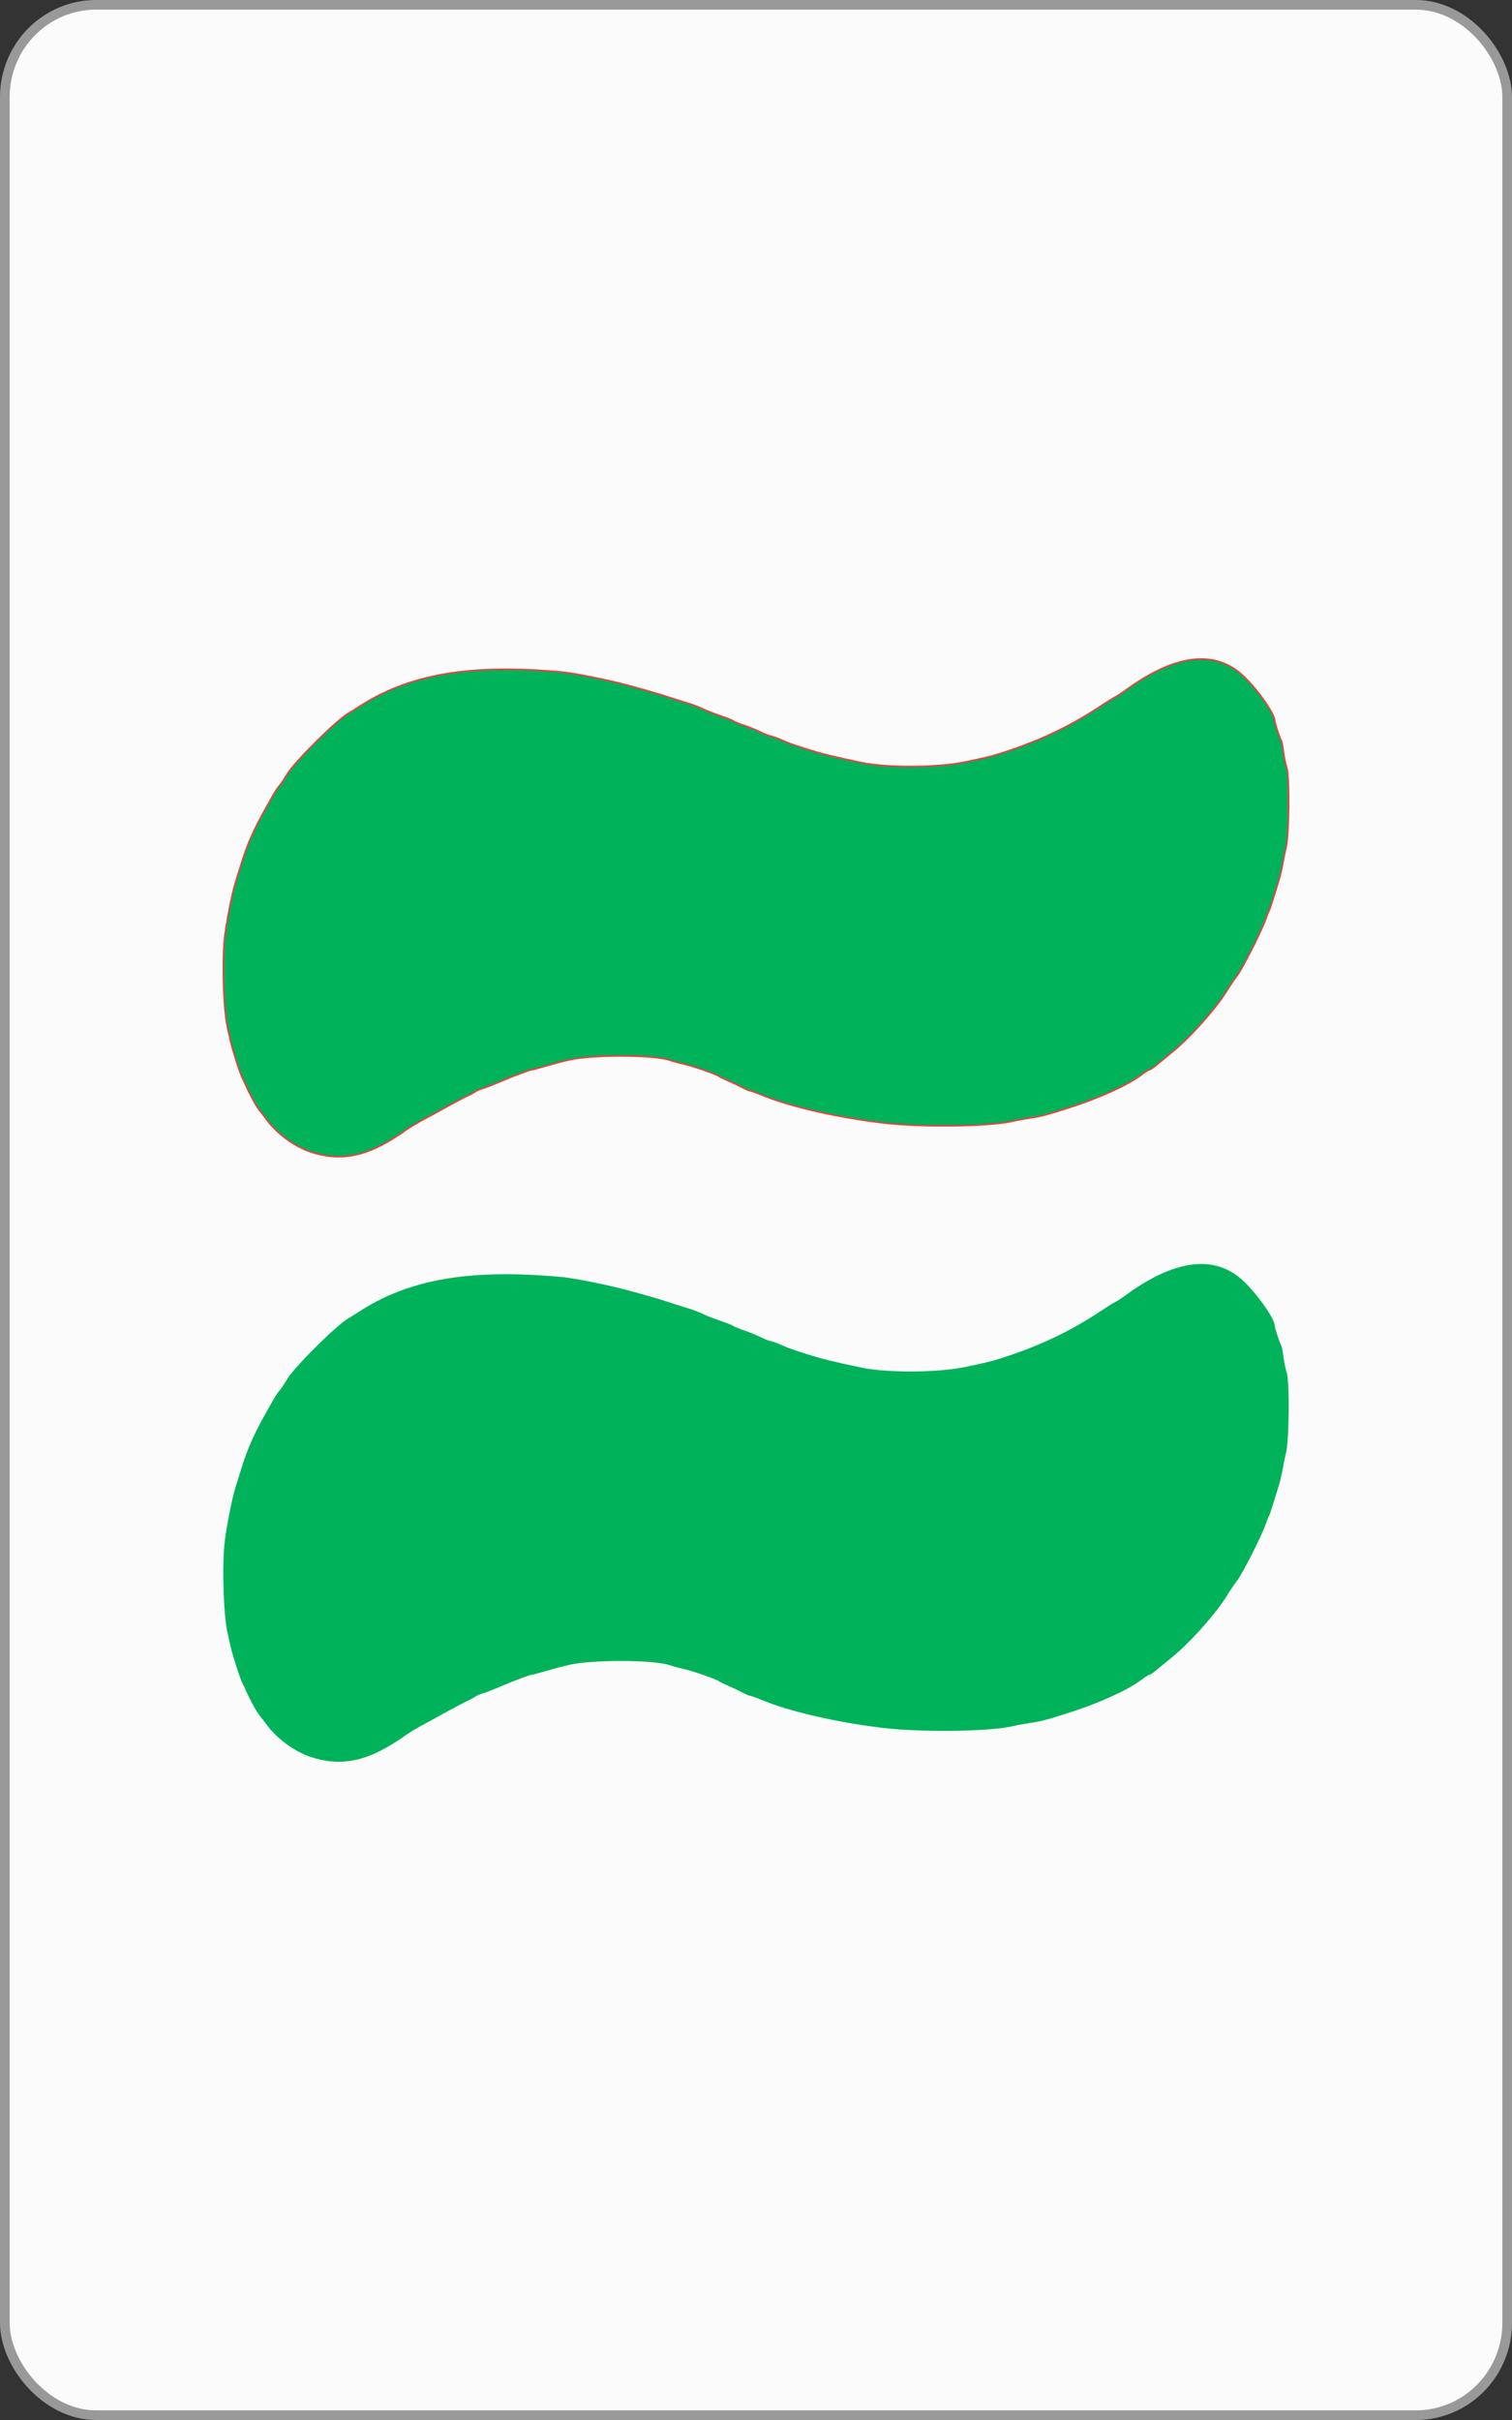 <?xml version="1.0" encoding="UTF-8" standalone="no"?>
<!-- Created with Inkscape (http://www.inkscape.org/) -->

<svg
   xmlns:dc="http://purl.org/dc/elements/1.1/"
   xmlns:cc="http://creativecommons.org/ns#"
   xmlns:rdf="http://www.w3.org/1999/02/22-rdf-syntax-ns#"
   xmlns:svg="http://www.w3.org/2000/svg"
   xmlns="http://www.w3.org/2000/svg"
   xmlns:sodipodi="http://sodipodi.sourceforge.net/DTD/sodipodi-0.dtd"
   xmlns:inkscape="http://www.inkscape.org/namespaces/inkscape"
   width="1000"
   height="1600"
   id="svg2"
   version="1.1"
   inkscape:version="0.91 r13725"
   sodipodi:docname="GWF2.svg">
  <rect width="100%" height="100%" fill="#333333" stroke="none"/>
  <defs
     id="defs4" />
  <sodipodi:namedview
     id="base"
     pagecolor="#ffffff"
     bordercolor="#666666"
     borderopacity="1.0"
     inkscape:pageopacity="0.0"
     inkscape:pageshadow="2"
     inkscape:zoom="0.1984084"
     inkscape:cx="871.10761"
     inkscape:cy="935.86816"
     inkscape:document-units="px"
     inkscape:current-layer="layer1"
     showgrid="false"
     borderlayer="false"
     showborder="false"
     inkscape:showpageshadow="false"
     showguides="true"
     inkscape:guide-bbox="true"
     inkscape:snap-global="true"
     inkscape:snap-object-midpoints="true"
     inkscape:snap-center="true"
     inkscape:object-paths="false"
     inkscape:object-nodes="false"
     inkscape:window-width="783"
     inkscape:window-height="691"
     inkscape:window-x="713"
     inkscape:window-y="41"
     inkscape:window-maximized="0"
     inkscape:snap-nodes="true"
     fit-margin-top="0"
     fit-margin-left="0"
     fit-margin-right="0"
     fit-margin-bottom="0">
    <sodipodi:guide
       orientation="1,0"
       position="3.187,3.187"
       id="guide3777" />
    <sodipodi:guide
       orientation="1,0"
       position="1003.187,3.187"
       id="guide3779" />
    <sodipodi:guide
       orientation="1,0"
       position="503.187,-496.813"
       id="guide3781" />
    <sodipodi:guide
       orientation="0,1"
       position="-457.443,803.187"
       id="guide3785" />
    <sodipodi:guide
       orientation="0,1"
       position="-360.33,409.471"
       id="guide3789" />
    <sodipodi:guide
       orientation="0,1"
       position="221.38,1603.187"
       id="guide3791" />
    <sodipodi:guide
       orientation="0,1"
       position="-239.25,3.187"
       id="guide3793" />
    <inkscape:grid
       type="xygrid"
       id="grid3871"
       empspacing="5"
       visible="true"
       enabled="true"
       snapvisiblegridlinesonly="true"
       originx="3.187"
       originy="3.187" />
  </sodipodi:namedview>
  <g
     inkscape:groupmode="layer"
     id="layer2"
     inkscape:label="backCards"
     transform="translate(3.187,544.451)" />
  <g
     inkscape:label="Layer 1"
     inkscape:groupmode="layer"
     id="layer1"
     transform="translate(3.187,544.451)">
    <rect
       style="fill:#fbfbfb;fill-opacity:1;stroke:#999999;stroke-width:6.374;stroke-linecap:butt;stroke-linejoin:miter;stroke-miterlimit:4;stroke-dasharray:none;stroke-opacity:1"
       id="rect3007-4-5-9"
       width="993.626"
       height="1593.626"
       x="0"
       y="-541.264"
       rx="60.374"
       ry="61.035" />
    <g
       id="g5194-9"
       transform="translate(6931.099,8546.293)"
       style="fill:#00b259;fill-opacity:1">
      <path
         inkscape:connector-curvature="0"
         id="path3808-4-7-4-1"
         d="m -6785.919,-8069.123 c 0.745,-8.625 5.061,-31.077 7.295,-37.945 0.783,-2.408 2.626,-8.319 4.094,-13.135 3.702,-12.142 8.399,-22.768 15.927,-36.036 1.855,-3.269 4.233,-7.498 5.284,-9.399 1.052,-1.901 2.825,-4.508 3.941,-5.794 1.116,-1.286 3.366,-4.626 4.999,-7.423 4.638,-7.941 32.925,-36.031 40.701,-40.418 1.59,-0.897 4.177,-2.484 5.749,-3.526 33.382,-22.141 73.994,-29.233 135.301,-23.627 8.429,0.771 32.461,5.647 44.877,9.107 4.415,1.23 10.325,2.879 13.135,3.664 2.809,0.785 7.242,2.118 9.851,2.962 2.609,0.844 6.221,2.011 8.027,2.593 1.806,0.583 5.412,1.7 8.012,2.483 2.601,0.783 6.377,2.221 8.392,3.197 2.015,0.976 5.633,2.479 8.041,3.341 2.408,0.862 6.149,2.198 8.313,2.97 2.164,0.772 4.341,1.74 4.838,2.152 0.497,0.412 3.652,1.68 7.011,2.817 3.359,1.137 8.078,3.059 10.486,4.271 2.408,1.212 5.48,2.442 6.826,2.734 2.224,0.482 5.326,1.67 11.417,4.375 1.204,0.535 7.115,2.529 13.135,4.433 9.631,3.045 16.791,4.808 35.433,8.725 17.557,3.689 50.823,3.489 69.295,-0.417 13.944,-2.949 16.517,-3.569 22.242,-5.359 25.111,-7.851 46.564,-17.934 66.649,-31.325 3.878,-2.586 8.201,-5.279 9.606,-5.986 1.405,-0.706 4.524,-2.728 6.932,-4.493 32.288,-23.668 58.469,-27.237 77.189,-10.521 9.309,8.313 21.687,25.644 21.687,30.367 0,1.393 3.494,12.056 4.283,13.07 0.34,0.437 1.031,3.899 1.536,7.692 0.505,3.793 1.41,8.226 2.013,9.851 2.191,5.908 1.796,46.421 -0.53,54.399 -0.409,1.405 -1.247,5.509 -1.862,9.121 -0.615,3.612 -1.893,9.03 -2.841,12.04 -0.948,3.01 -2.621,8.428 -3.719,12.04 -1.098,3.612 -2.224,6.896 -2.503,7.297 -0.279,0.401 -1.254,2.864 -2.167,5.473 -2.844,8.13 -15.433,32.963 -19.211,37.897 -1.978,2.582 -4.569,6.359 -5.759,8.392 -6.803,11.624 -24.664,31.89 -36.737,41.683 -3.612,2.93 -7.553,6.166 -8.757,7.191 -3.759,3.2 -6.039,4.807 -6.821,4.807 -0.414,0 -2.825,1.567 -5.358,3.482 -8.624,6.522 -27.675,15.162 -47.292,21.447 -15.204,4.871 -18.312,5.692 -25.905,6.84 -4.013,0.607 -9.267,1.576 -11.675,2.154 -14.946,3.589 -60.63,4.175 -86.106,1.104 -30.989,-3.735 -61.797,-10.886 -80.41,-18.664 -3.289,-1.374 -6.444,-2.499 -7.012,-2.499 -0.568,0 -2.803,-0.941 -4.966,-2.091 -2.163,-1.15 -6.396,-3.16 -9.406,-4.466 -3.01,-1.307 -5.93,-2.747 -6.488,-3.2 -1.549,-1.258 -18.073,-6.956 -23.43,-8.08 -2.609,-0.547 -6.76,-1.675 -9.225,-2.506 -10.56,-3.56 -51.36,-3.635 -66.3,-0.122 -6.389,1.502 -8.16,1.976 -19.086,5.105 -2.872,0.823 -5.588,1.495 -6.036,1.495 -0.894,0 -11.954,4.146 -18.296,6.859 -6.84,2.926 -11.933,4.912 -14.594,5.693 -1.405,0.412 -3.375,1.323 -4.378,2.026 -1.003,0.703 -3.302,1.932 -5.108,2.733 -1.806,0.801 -7.881,4.016 -13.5,7.146 -5.619,3.129 -11.529,6.351 -13.135,7.16 -4.423,2.229 -13.677,7.8 -15.324,9.225 -0.803,0.695 -4.415,3.059 -8.027,5.254 -19.386,11.78 -35.228,14.191 -53.497,8.142 -10.463,-3.464 -22.127,-11.96 -28.788,-20.969 -1.511,-2.043 -3.718,-4.913 -4.905,-6.378 -2.147,-2.649 -6.604,-10.741 -8.984,-16.309 -0.686,-1.605 -1.705,-3.74 -2.264,-4.743 -1.462,-2.622 -6.821,-19.223 -8.01,-24.81 -0.555,-2.609 -1.371,-6.221 -1.812,-8.027 -2.676,-10.941 -3.84,-40.787 -2.29,-58.742 z"
         style="fill:#00b259;fill-opacity:1" />
      <path
         inkscape:connector-curvature="0"
         id="path3808-9-7-4-4-7"
         d="m -6785.919,-8469.123 c 0.745,-8.625 5.061,-31.077 7.295,-37.945 0.783,-2.408 2.626,-8.319 4.094,-13.135 3.702,-12.142 8.399,-22.768 15.927,-36.036 1.855,-3.269 4.233,-7.498 5.284,-9.399 1.052,-1.901 2.825,-4.508 3.941,-5.794 1.116,-1.286 3.366,-4.626 4.999,-7.423 4.638,-7.941 32.925,-36.031 40.701,-40.418 1.59,-0.897 4.177,-2.484 5.749,-3.526 33.382,-22.141 73.994,-29.233 135.301,-23.627 8.429,0.771 32.461,5.647 44.877,9.107 4.415,1.23 10.325,2.879 13.135,3.664 2.809,0.785 7.242,2.118 9.851,2.962 2.609,0.844 6.221,2.011 8.027,2.593 1.806,0.583 5.412,1.7 8.012,2.483 2.601,0.783 6.377,2.221 8.392,3.197 2.015,0.976 5.633,2.479 8.041,3.341 2.408,0.862 6.149,2.198 8.313,2.97 2.164,0.772 4.341,1.74 4.838,2.152 0.497,0.412 3.652,1.68 7.011,2.817 3.359,1.137 8.078,3.059 10.486,4.271 2.408,1.212 5.48,2.443 6.826,2.734 2.224,0.482 5.326,1.67 11.417,4.375 1.204,0.535 7.115,2.529 13.135,4.433 9.631,3.045 16.791,4.808 35.433,8.725 17.557,3.689 50.823,3.489 69.295,-0.417 13.944,-2.949 16.517,-3.569 22.242,-5.359 25.111,-7.851 46.564,-17.934 66.649,-31.325 3.878,-2.586 8.201,-5.279 9.606,-5.986 1.405,-0.706 4.524,-2.728 6.932,-4.493 32.288,-23.668 58.469,-27.237 77.189,-10.521 9.309,8.313 21.687,25.644 21.687,30.367 0,1.393 3.494,12.056 4.282,13.07 0.34,0.437 1.031,3.899 1.536,7.692 0.505,3.793 1.41,8.226 2.013,9.851 2.191,5.908 1.796,46.421 -0.53,54.399 -0.409,1.405 -1.247,5.509 -1.862,9.121 -0.615,3.612 -1.893,9.03 -2.841,12.04 -0.948,3.01 -2.621,8.428 -3.719,12.04 -1.098,3.612 -2.224,6.896 -2.503,7.297 -0.279,0.401 -1.254,2.864 -2.167,5.473 -2.844,8.13 -15.433,32.963 -19.211,37.897 -1.978,2.582 -4.569,6.359 -5.759,8.392 -6.803,11.624 -24.664,31.89 -36.737,41.683 -3.612,2.93 -7.553,6.166 -8.757,7.191 -3.759,3.2 -6.039,4.807 -6.821,4.807 -0.414,0 -2.825,1.567 -5.358,3.482 -8.624,6.522 -27.675,15.162 -47.292,21.447 -15.204,4.871 -18.312,5.692 -25.905,6.84 -4.013,0.607 -9.267,1.576 -11.675,2.155 -14.946,3.589 -60.629,4.175 -86.106,1.104 -30.989,-3.735 -61.797,-10.886 -80.41,-18.664 -3.289,-1.374 -6.444,-2.499 -7.012,-2.499 -0.568,0 -2.803,-0.941 -4.966,-2.091 -2.163,-1.15 -6.396,-3.16 -9.406,-4.466 -3.01,-1.307 -5.93,-2.747 -6.488,-3.2 -1.549,-1.258 -18.073,-6.956 -23.43,-8.08 -2.609,-0.547 -6.76,-1.675 -9.225,-2.506 -10.56,-3.56 -51.36,-3.635 -66.3,-0.122 -6.389,1.502 -8.16,1.976 -19.086,5.105 -2.872,0.822 -5.588,1.495 -6.036,1.495 -0.894,0 -11.954,4.146 -18.296,6.859 -6.84,2.926 -11.933,4.912 -14.594,5.693 -1.405,0.412 -3.375,1.323 -4.378,2.026 -1.003,0.702 -3.302,1.932 -5.108,2.733 -1.806,0.801 -7.881,4.016 -13.5,7.146 -5.619,3.129 -11.529,6.351 -13.135,7.16 -4.423,2.229 -13.677,7.8 -15.324,9.225 -0.803,0.695 -4.415,3.059 -8.027,5.254 -19.386,11.78 -35.228,14.191 -53.497,8.142 -10.463,-3.464 -22.127,-11.96 -28.788,-20.969 -1.511,-2.043 -3.718,-4.913 -4.905,-6.378 -2.147,-2.649 -6.604,-10.741 -8.984,-16.309 -0.686,-1.605 -1.705,-3.74 -2.264,-4.743 -1.462,-2.622 -6.821,-19.223 -8.01,-24.81 -0.555,-2.609 -1.37,-6.221 -1.812,-8.027 -2.676,-10.941 -3.84,-40.787 -2.29,-58.742 z"
         style="fill:#00b259;fill-opacity:1;stroke:#ef3e42;stroke-opacity:1" />
    </g>
  </g>
  <g
     inkscape:groupmode="layer"
     id="layer3"
     inkscape:label="stri[eys"
     style="display:inline"
     transform="translate(3.187,544.451)" />
</svg>
